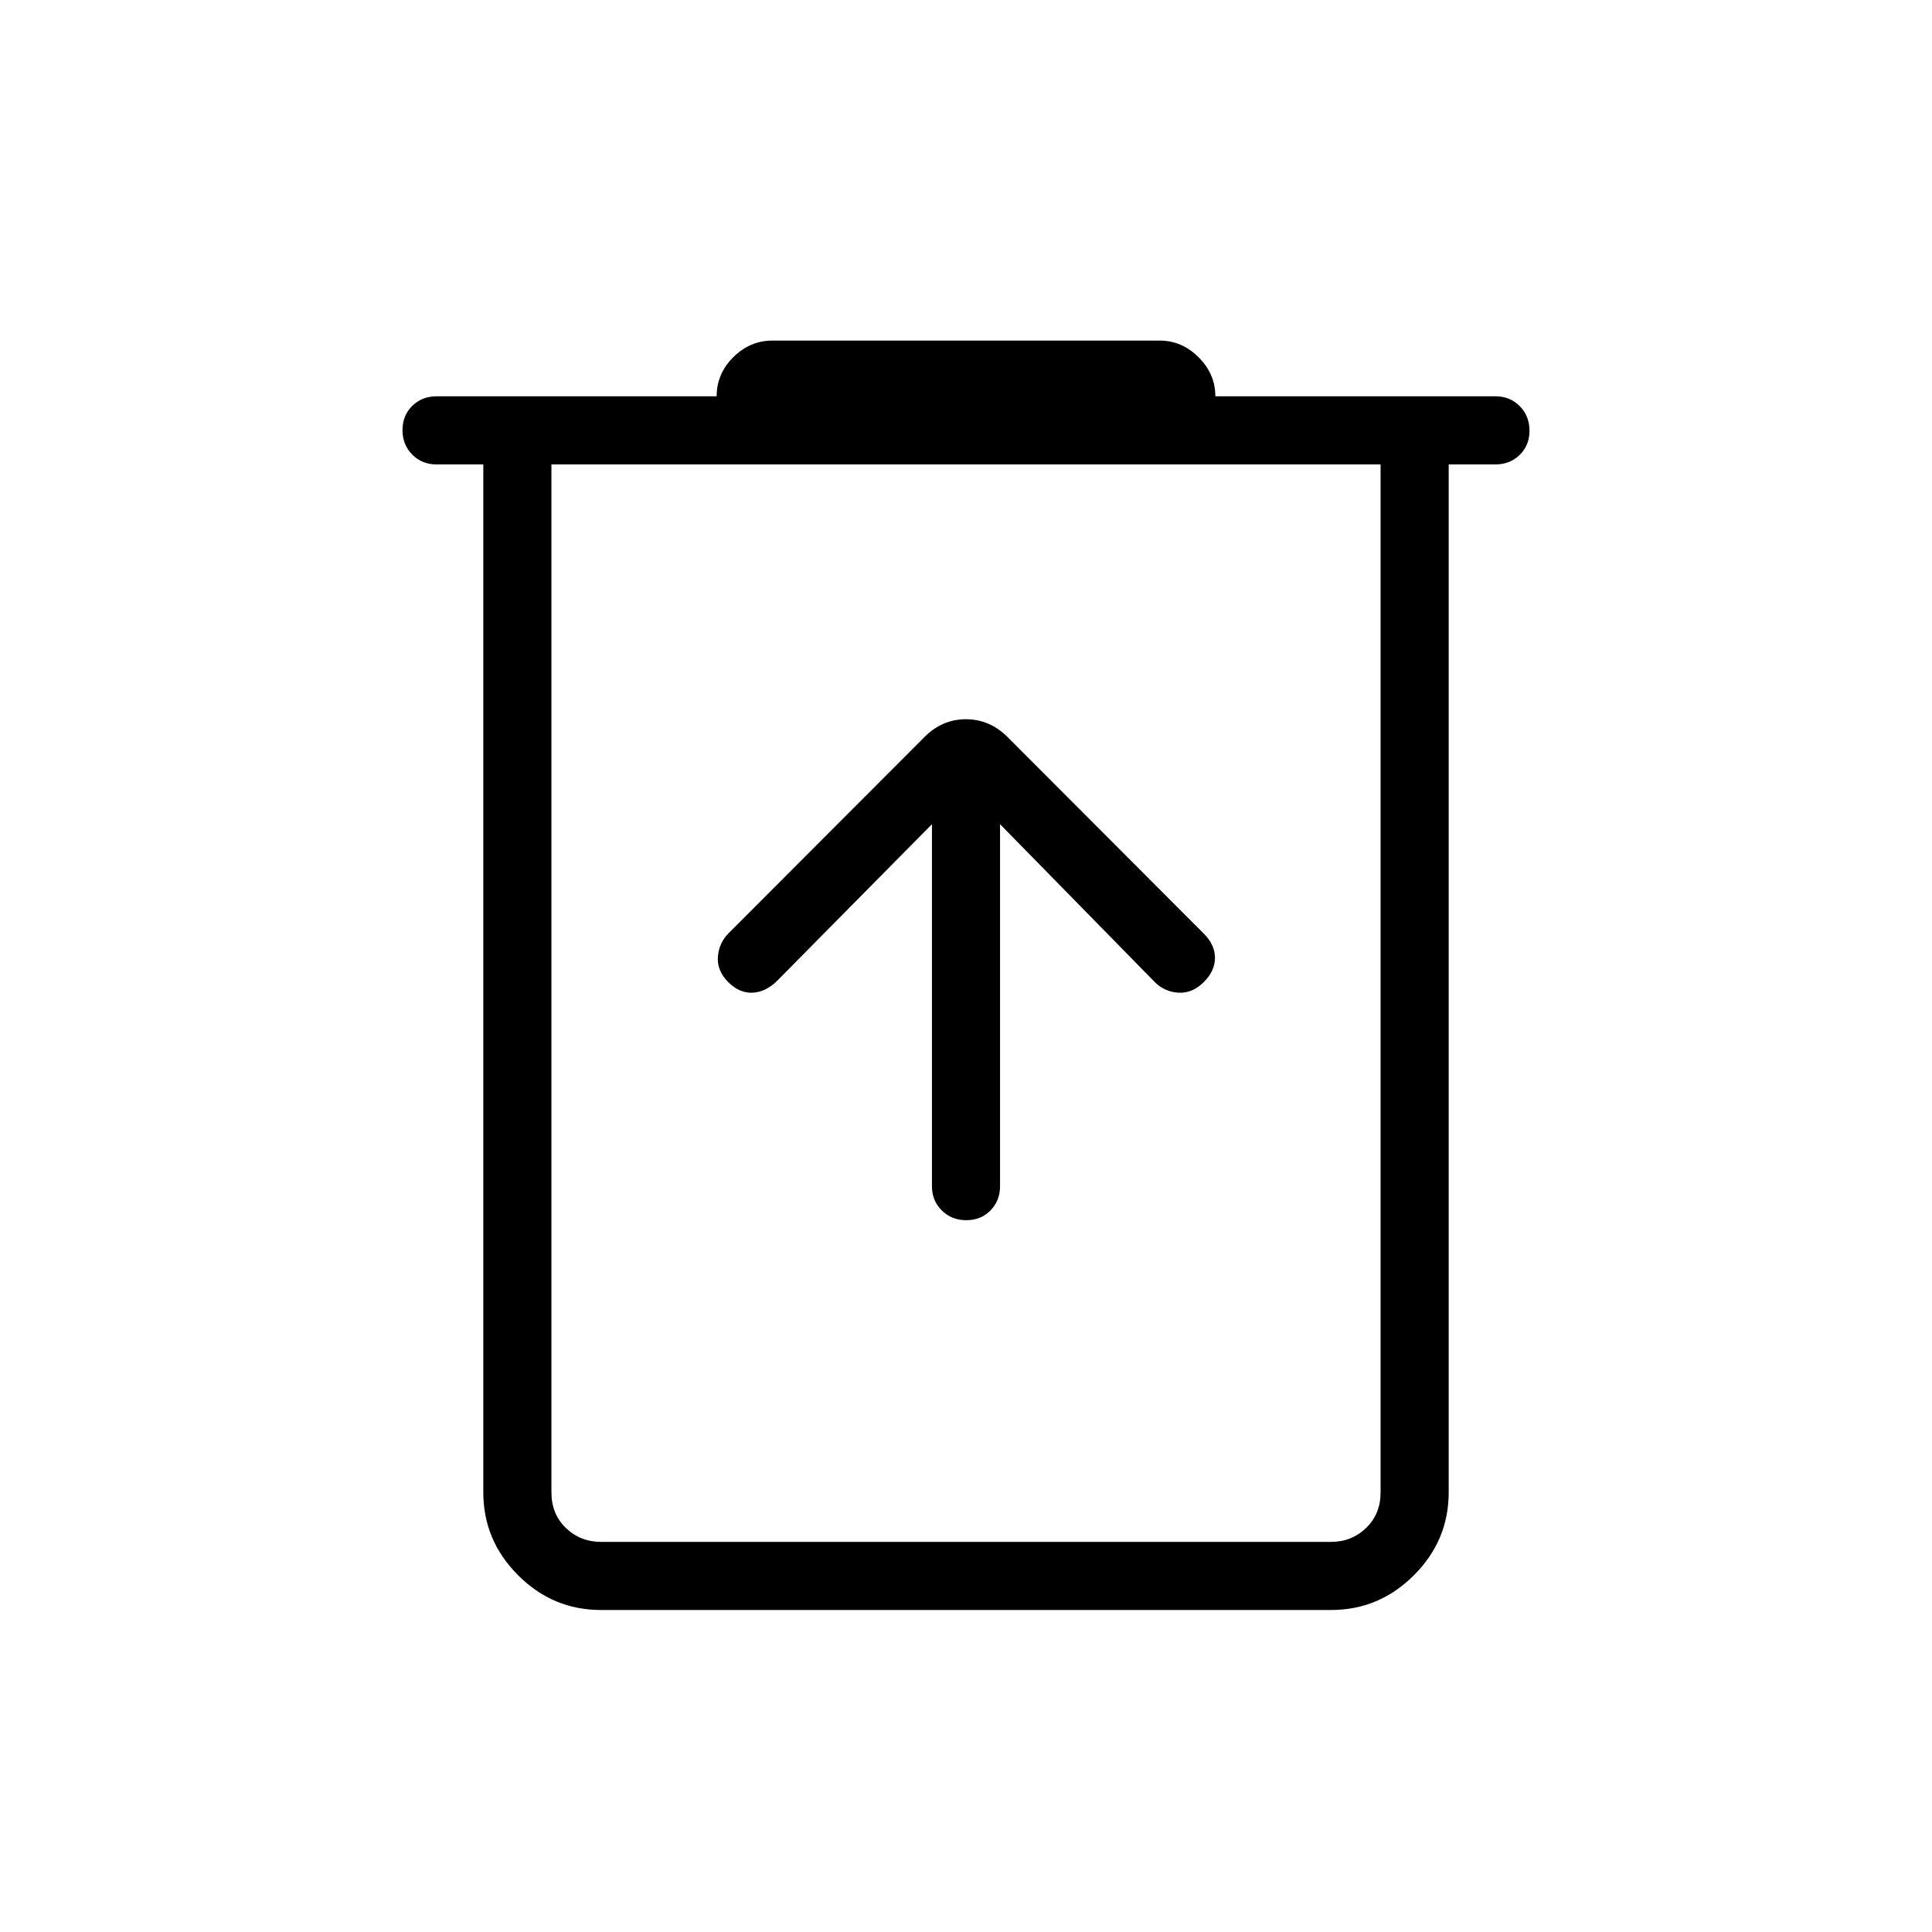 <svg xmlns="http://www.w3.org/2000/svg" height="40" viewBox="0 -960 960 960" width="40"><path d="M298.62-160q-23.92 0-41.19-17.28-17.28-17.27-17.28-41.18v-510.77h-23.23q-7.23 0-12.07-4.88Q200-739 200-746.28t4.85-12.04q4.84-4.76 12.07-4.76H356.1q0-11.25 8.31-19.47 8.31-8.22 19.38-8.22h192.42q11.07 0 19.38 8.31 8.31 8.31 8.31 19.38h139.18q7.23 0 12.07 4.89 4.85 4.88 4.85 12.16 0 7.29-4.85 12.04-4.84 4.76-12.07 4.76h-23.23v510.77q0 23.91-17.28 41.18Q685.3-160 661.39-160H298.62ZM686-729.23H274v510.77q0 10.77 7.18 17.69 7.18 6.92 17.44 6.92h362.77q10.25 0 17.43-6.92t7.18-17.69v-510.77Zm-412 0v535.38-535.38Zm189.08 178.77v179.84q0 7.24 4.88 12.08 4.88 4.85 12.17 4.85 7.28 0 12.04-4.85 4.75-4.84 4.75-12.08v-179.84l76.98 78.54q4.84 4.79 11.73 5.18 6.88.38 12.52-5.26 5.57-5.56 5.57-12.05 0-6.49-5.57-12.05l-97.64-97.8q-8.81-8.72-20.56-8.72-11.74 0-20.46 8.72l-97.64 97.8q-4.64 4.79-5.14 11.59t5.14 12.51q5.56 5.56 12.09 5.27 6.52-.3 12.16-5.86l76.98-77.87Z"/></svg>